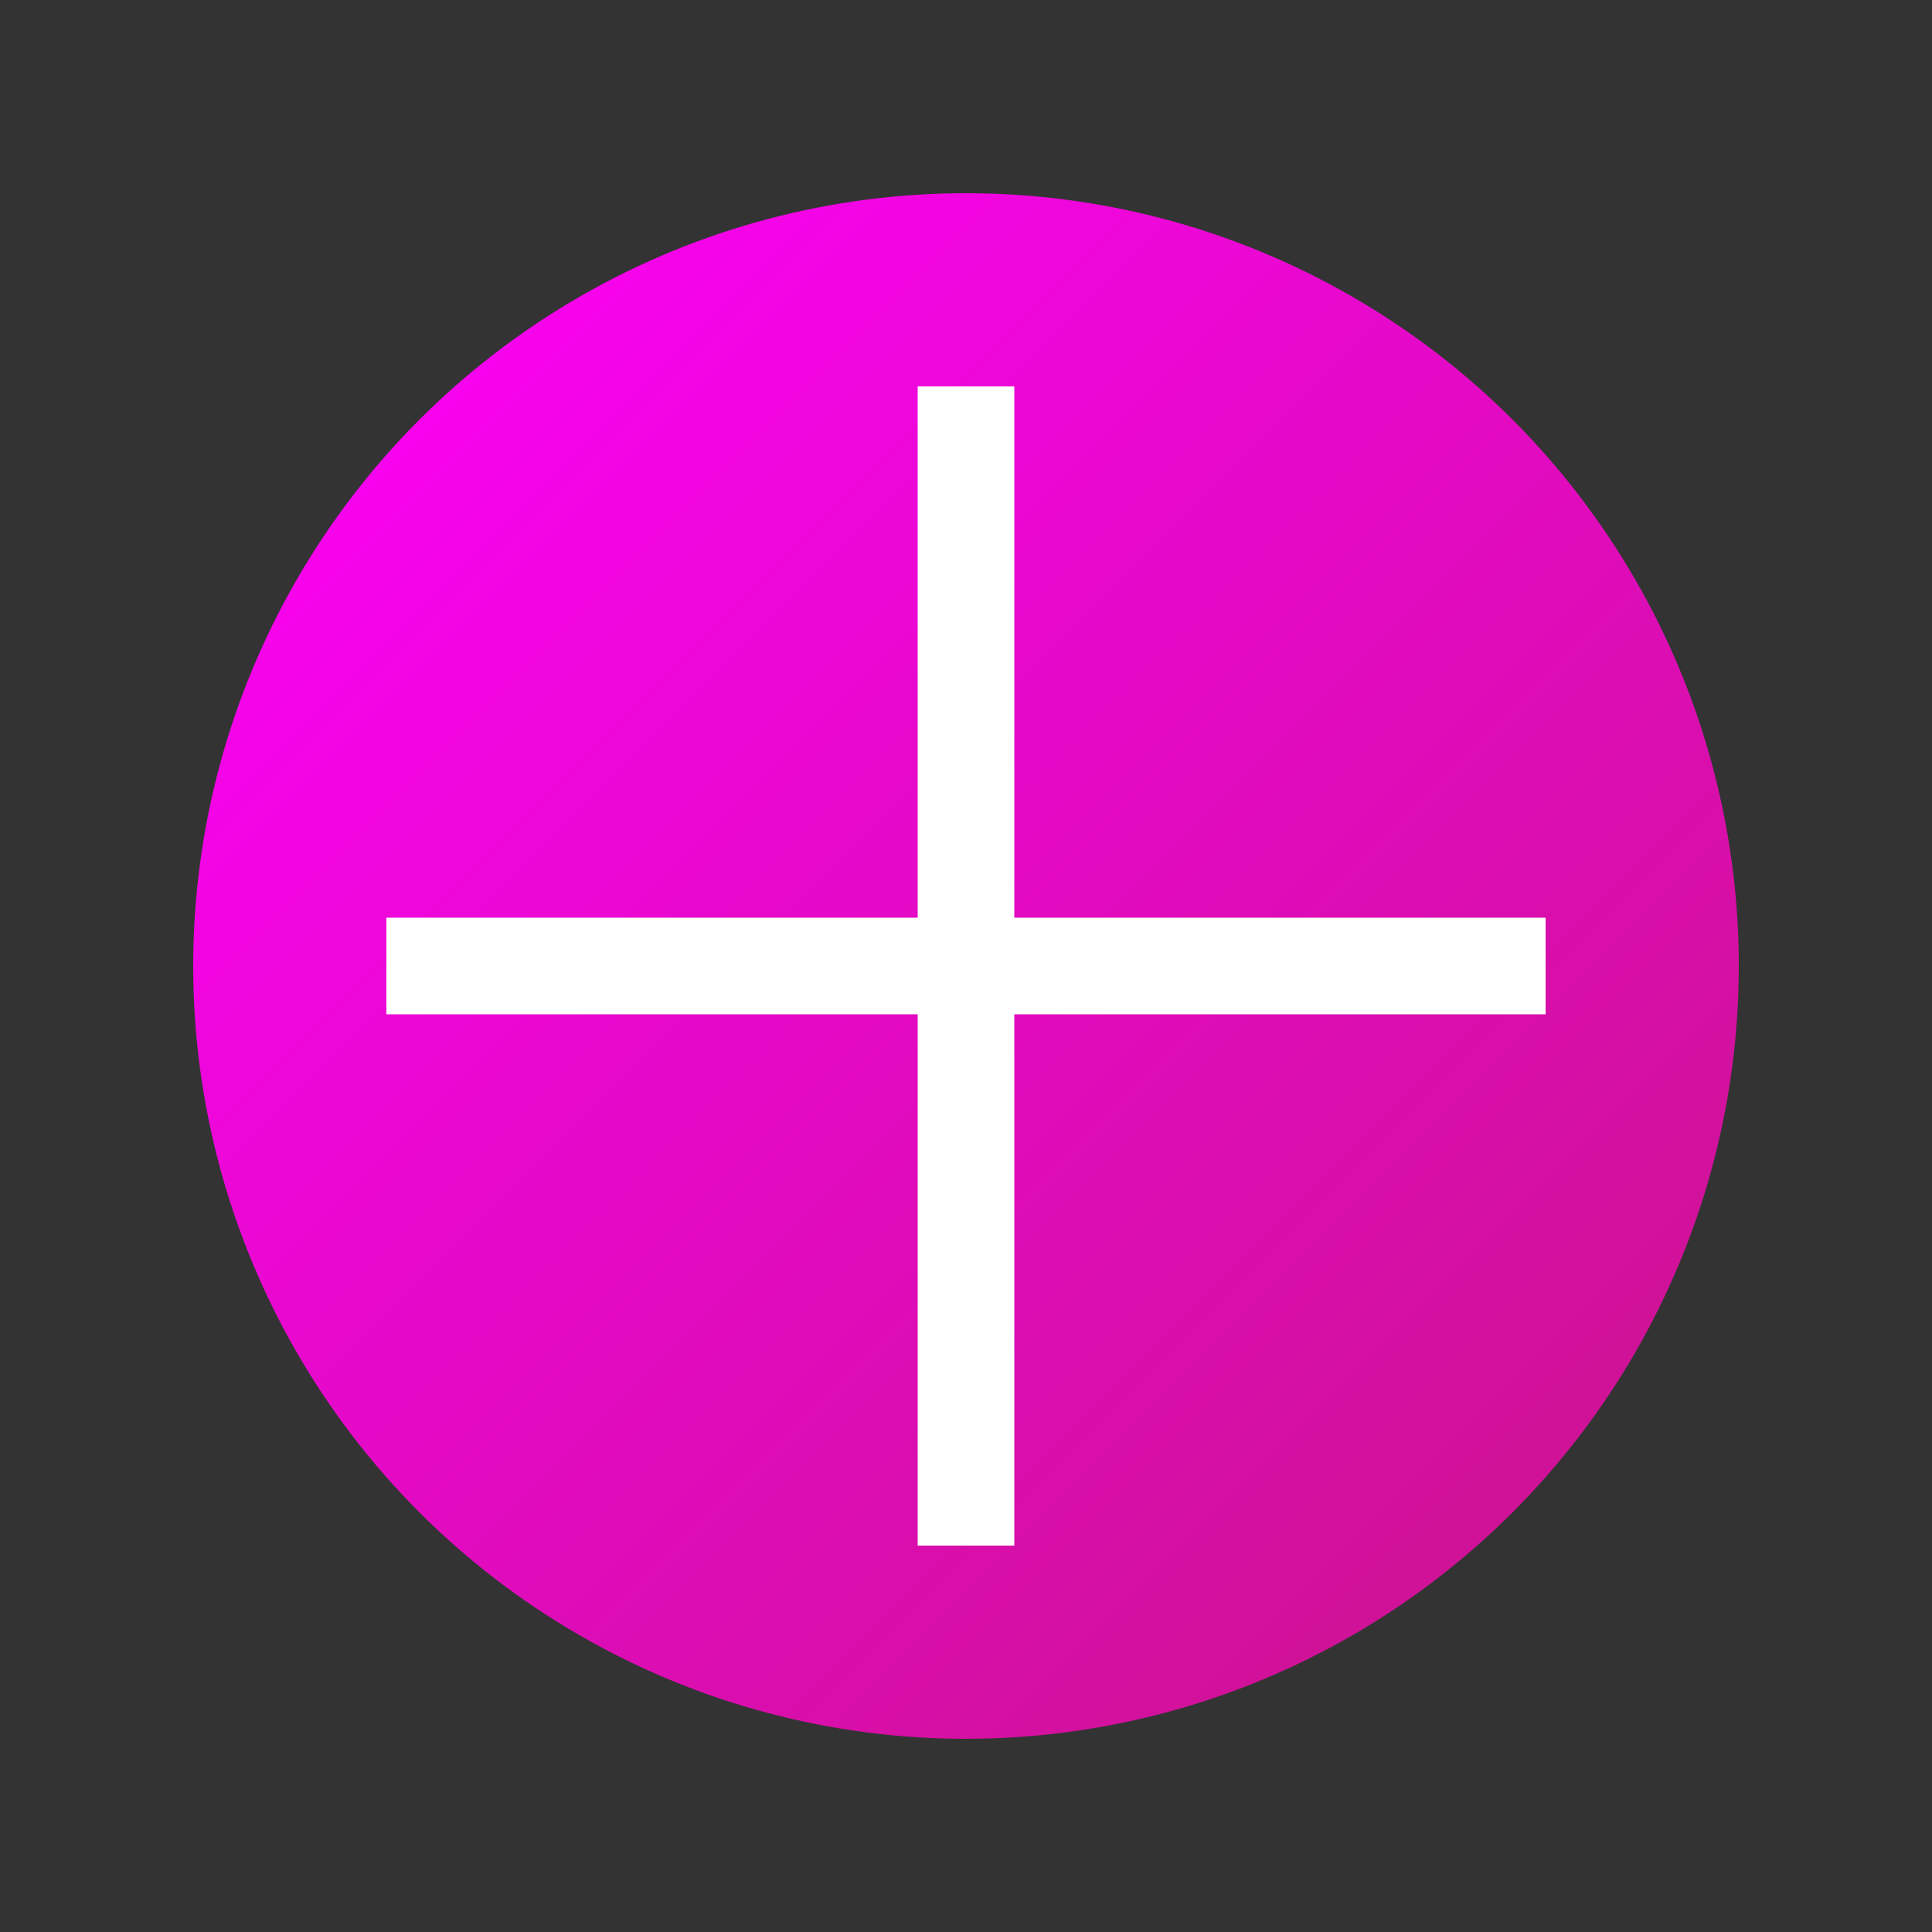 <svg width="100" height="100" viewBox="0 0 100 100" xmlns="http://www.w3.org/2000/svg">
  <rect x="0" y="0" width="100" height="100" fill="#333333" stroke="none"/>
  <defs>
    <linearGradient id="potentGrad" x1="0%" y1="0%" x2="100%" y2="100%">
      <stop offset="0%" style="stop-color:#FF00FF;stop-opacity:1" />
      <stop offset="100%" style="stop-color:#C71585;stop-opacity:1" />
    </linearGradient>
  </defs>
  <circle cx="50" cy="50" r="40" fill="url(#potentGrad)" />
  <path d="M50 20 V80 M20 50 H80" fill="none" stroke="#FFFFFF" stroke-width="5" />
</svg>
